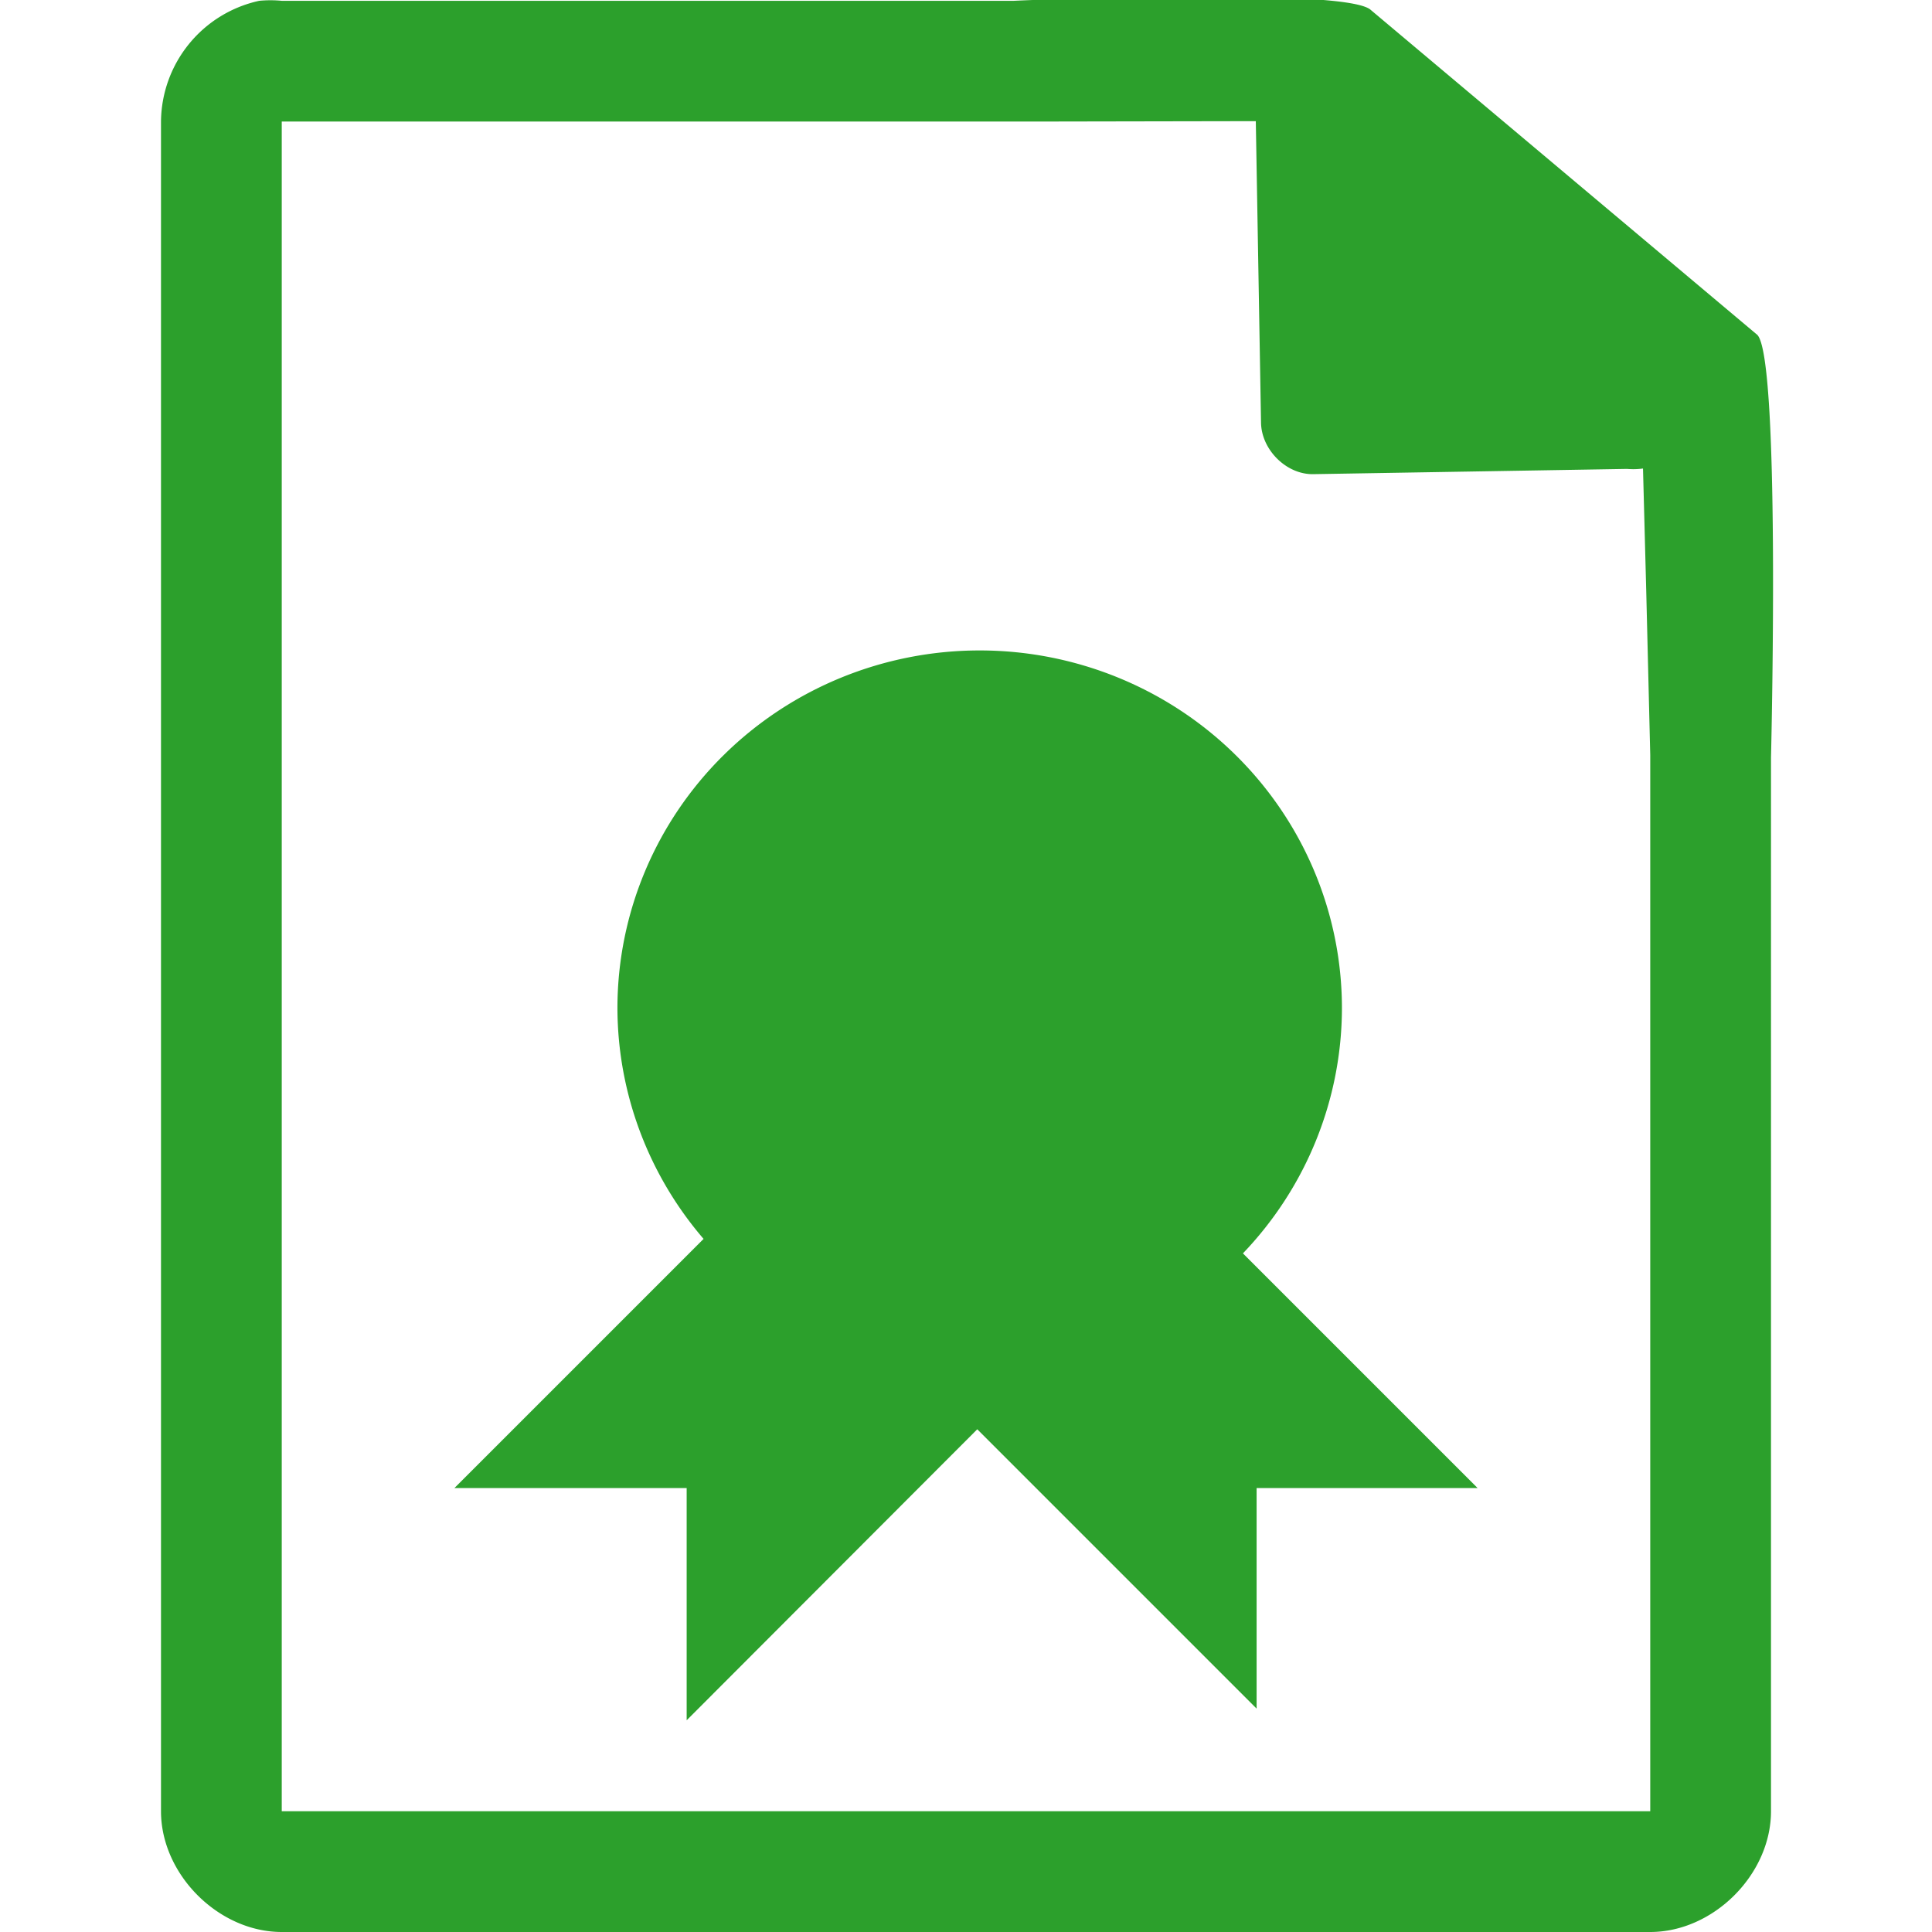 <svg xmlns="http://www.w3.org/2000/svg" width="48" height="48"><path style="line-height:normal;text-indent:0;text-align:start;text-decoration-line:none;text-transform:none;marker:none" d="M29.7-.08c-2.04 0-4.12.08-4.51.1H7a2.94 2.94 0 0 0-.56 0 3.1 3.1 0 0 0-2.44 3V45c0 1.57 1.43 3 3 3h34c1.57 0 3-1.43 3-3V18.82c.02-.8.22-9.93-.34-10.5L34.06.25c-.29-.28-2.3-.34-4.35-.33zM31.2 3l.13 7.5c.01.68.64 1.3 1.31 1.28l7.78-.13c.13.01.26.01.4-.01l.08 3.03.1 4.09V45H7V3.02h18.67l5.53-.01zm-6.86 13.16a9 8.89 0 0 0-9 8.88 9 8.89 0 0 0 2.14 5.74l-6.19 6.19h5.77v5.77l7.22-7.23 6.94 6.94v-5.48h5.49l-5.83-5.83a9 8.89 0 0 0 2.46-6.1 9 8.89 0 0 0-9-8.88z" fill="#2ca02c"/></svg>
